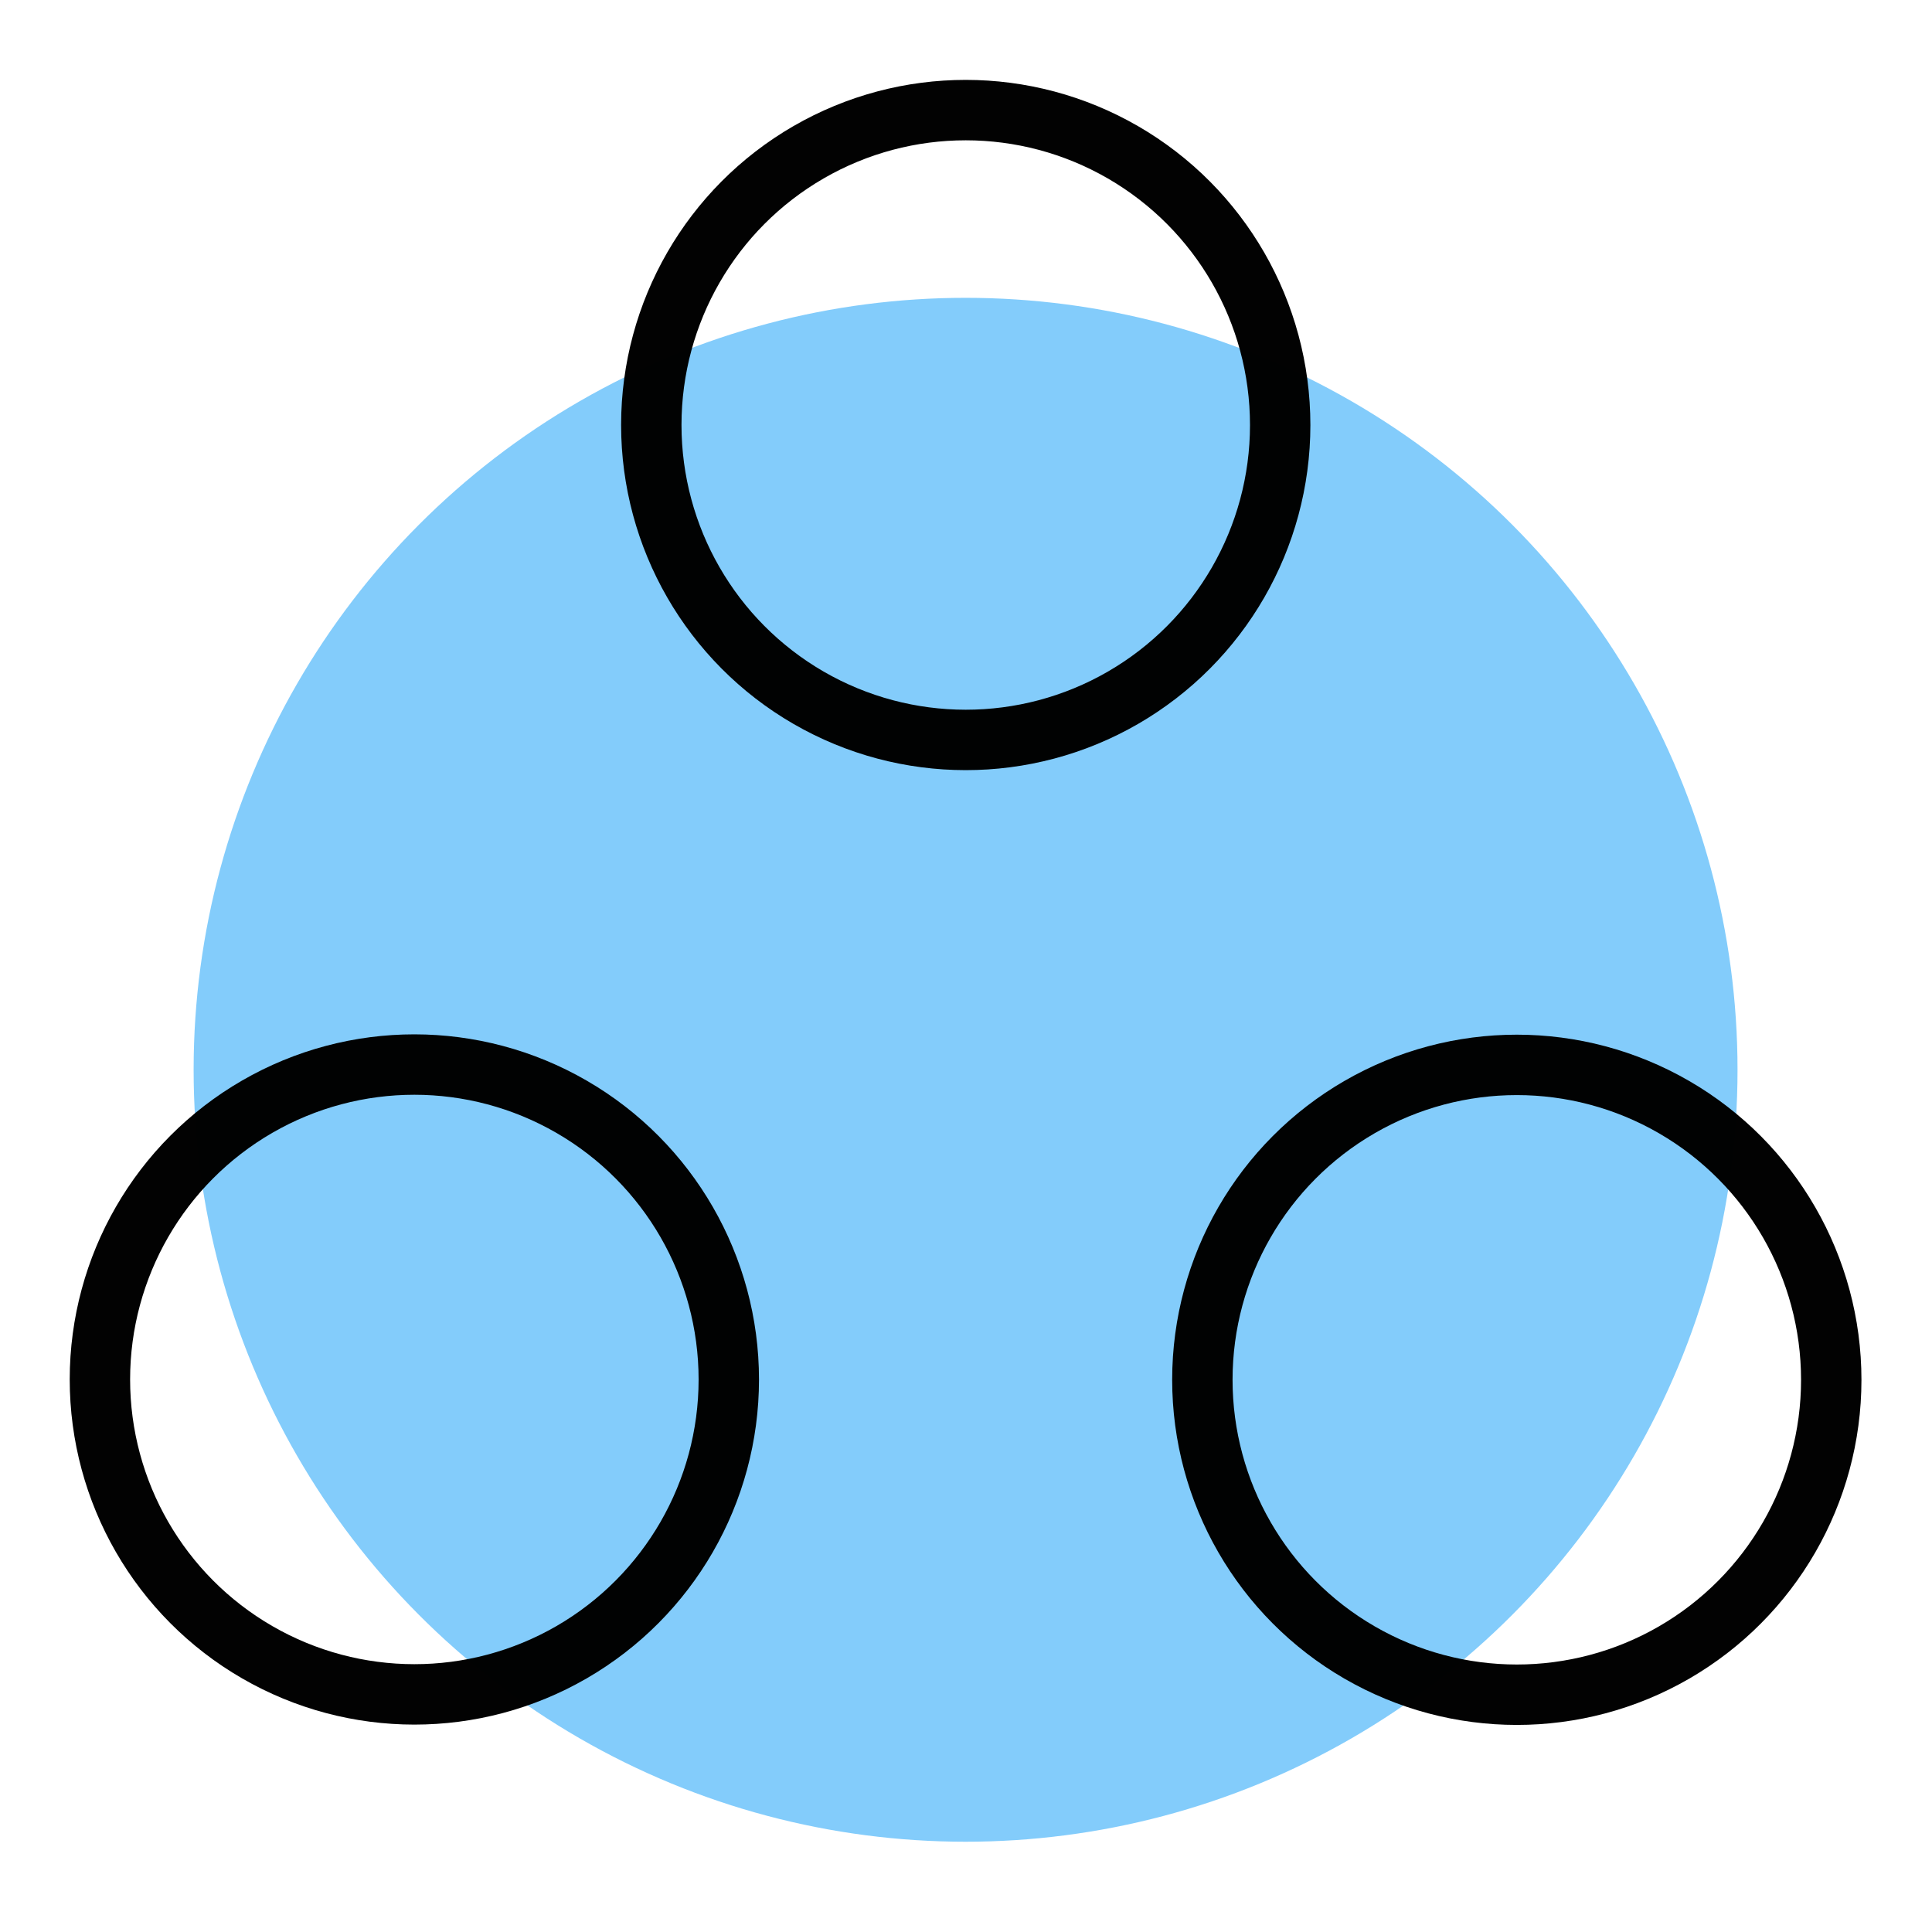 <?xml version="1.0" encoding="UTF-8" standalone="no"?>
<!-- Created with Inkscape (http://www.inkscape.org/) -->

<svg
   xmlns:dc="http://purl.org/dc/elements/1.1/"
   xmlns:cc="http://creativecommons.org/ns#"
   xmlns:rdf="http://www.w3.org/1999/02/22-rdf-syntax-ns#"
   xmlns:svg="http://www.w3.org/2000/svg"
   xmlns="http://www.w3.org/2000/svg"
   xmlns:sodipodi="http://sodipodi.sourceforge.net/DTD/sodipodi-0.dtd"
   xmlns:inkscape="http://www.inkscape.org/namespaces/inkscape"
   width="192"
   height="192"
   viewBox="0 0 192 192"
   id="svg2"
   version="1.1"
   inkscape:version="0.92.3 (2405546, 2018-03-11)"
   inkscape:export-filename="C:\Users\Melanie\Documents\GitHub\Appstract\app\src\main\res\drawable-nodpi\share_it.png"
   inkscape:export-xdpi="96"
   inkscape:export-ydpi="96"
   sodipodi:docname="share_it.svg">
  <defs
     id="defs4" />
  <sodipodi:namedview
     id="base"
     pagecolor="#ffffff"
     bordercolor="#666666"
     borderopacity="1.0"
     inkscape:pageopacity="0.0"
     inkscape:pageshadow="2"
     inkscape:zoom="5.3958333"
     inkscape:cx="96.908722"
     inkscape:cy="102.16601"
     inkscape:document-units="px"
     inkscape:current-layer="g6458"
     showgrid="false"
     units="px"
     showguides="true"
     inkscape:window-width="2835"
     inkscape:window-height="1626"
     inkscape:window-x="347"
     inkscape:window-y="0"
     inkscape:window-maximized="0">
    <inkscape:grid
       type="xygrid"
       id="grid4136" />
  </sodipodi:namedview>
  <g
     inkscape:label="Layer 1"
     inkscape:groupmode="layer"
     id="layer1"
     transform="translate(0,-860.362)"
     style="display:none"
     sodipodi:insensitive="true">
    <g
       id="g5381"
       transform="translate(0,860.362)">
      <rect
         style="display:inline;opacity:1;fill:none;fill-opacity:1;stroke:#666666;stroke-width:0.1;stroke-linecap:round;stroke-linejoin:round;stroke-miterlimit:4;stroke-dasharray:none"
         id="rect4140"
         width="183.868"
         height="183.868"
         x="4.066"
         y="4.066" />
    </g>
  </g>
  <g
     inkscape:groupmode="layer"
     id="layer2"
     inkscape:label="Layer 2">
    <g
       id="g5415"
       transform="translate(0.579,3.93)">
      <g
         id="g5504"
         transform="matrix(0.771,0.846,-0.846,0.771,118.757,-46.782)">
        <g
           id="g5508"
           transform="matrix(0.991,0,0,0.991,0.709,0.902)">
          <g
             id="g5512"
             transform="matrix(0.993,0.118,-0.118,0.993,11.877,-8.182)">
            <g
               id="g5551"
               transform="translate(4.694,-6.561)">
              <g
                 id="g5596">
                <g
                   id="g938"
                   transform="translate(-9.664,-2.17)">
                  <g
                     id="g1089"
                     transform="rotate(-18.175,55.463,65.838)">
                    <g
                       id="g1815"
                       transform="translate(-12.511,9.171)">
                      <g
                         id="g5454"
                         transform="matrix(1.233,0,0,1.233,-18.969,-22.228)">
                        <g
                           id="g6465"
                           transform="translate(4.314,5.885)">
                          <circle
                             transform="rotate(-36.244)"
                             r="54.852"
                             cy="128.828"
                             cx="4.95"
                             id="path6376"
                             style="opacity:0.99;fill:#82ccfb;fill-opacity:1;stroke:none;stroke-width:0.715;stroke-linecap:round;stroke-linejoin:round;stroke-miterlimit:4;stroke-dasharray:none;stroke-opacity:1" />
                          <g
                             style="stroke-width:0.89"
                             transform="matrix(1.123,2.3798439e-4,2.3798439e-4,1.123,-15.751,2.135)"
                             id="g6458">
                            <g
                               id="g6470"
                               transform="translate(0.476,-0.349)">
                              <ellipse
                                 ry="19.922"
                                 rx="19.9"
                                 transform="rotate(-36.244)"
                                 cy="80.663"
                                 cx="16.253"
                                 id="path6424"
                                 style="opacity:0.99;fill:none;fill-opacity:1;stroke:#000000;stroke-width:3.822;stroke-linecap:round;stroke-linejoin:round;stroke-miterlimit:4;stroke-dasharray:none;stroke-opacity:1" />
                              <ellipse
                                 ry="19.922"
                                 rx="19.9"
                                 transform="rotate(-36.244)"
                                 cy="141.053"
                                 cx="-18.632"
                                 id="path6424-0"
                                 style="opacity:0.99;fill:none;fill-opacity:1;stroke:#000000;stroke-width:3.822;stroke-linecap:round;stroke-linejoin:round;stroke-miterlimit:4;stroke-dasharray:none;stroke-opacity:1" />
                              <ellipse
                                 ry="19.922"
                                 rx="19.9"
                                 transform="rotate(-36.244)"
                                 cy="141.053"
                                 cx="51.138"
                                 id="path6424-5"
                                 style="opacity:0.99;fill:none;fill-opacity:1;stroke:#000000;stroke-width:3.822;stroke-linecap:round;stroke-linejoin:round;stroke-miterlimit:4;stroke-dasharray:none;stroke-opacity:1" />
                            </g>
                          </g>
                        </g>
                      </g>
                    </g>
                  </g>
                </g>
              </g>
            </g>
          </g>
        </g>
      </g>
    </g>
  </g>
</svg>
